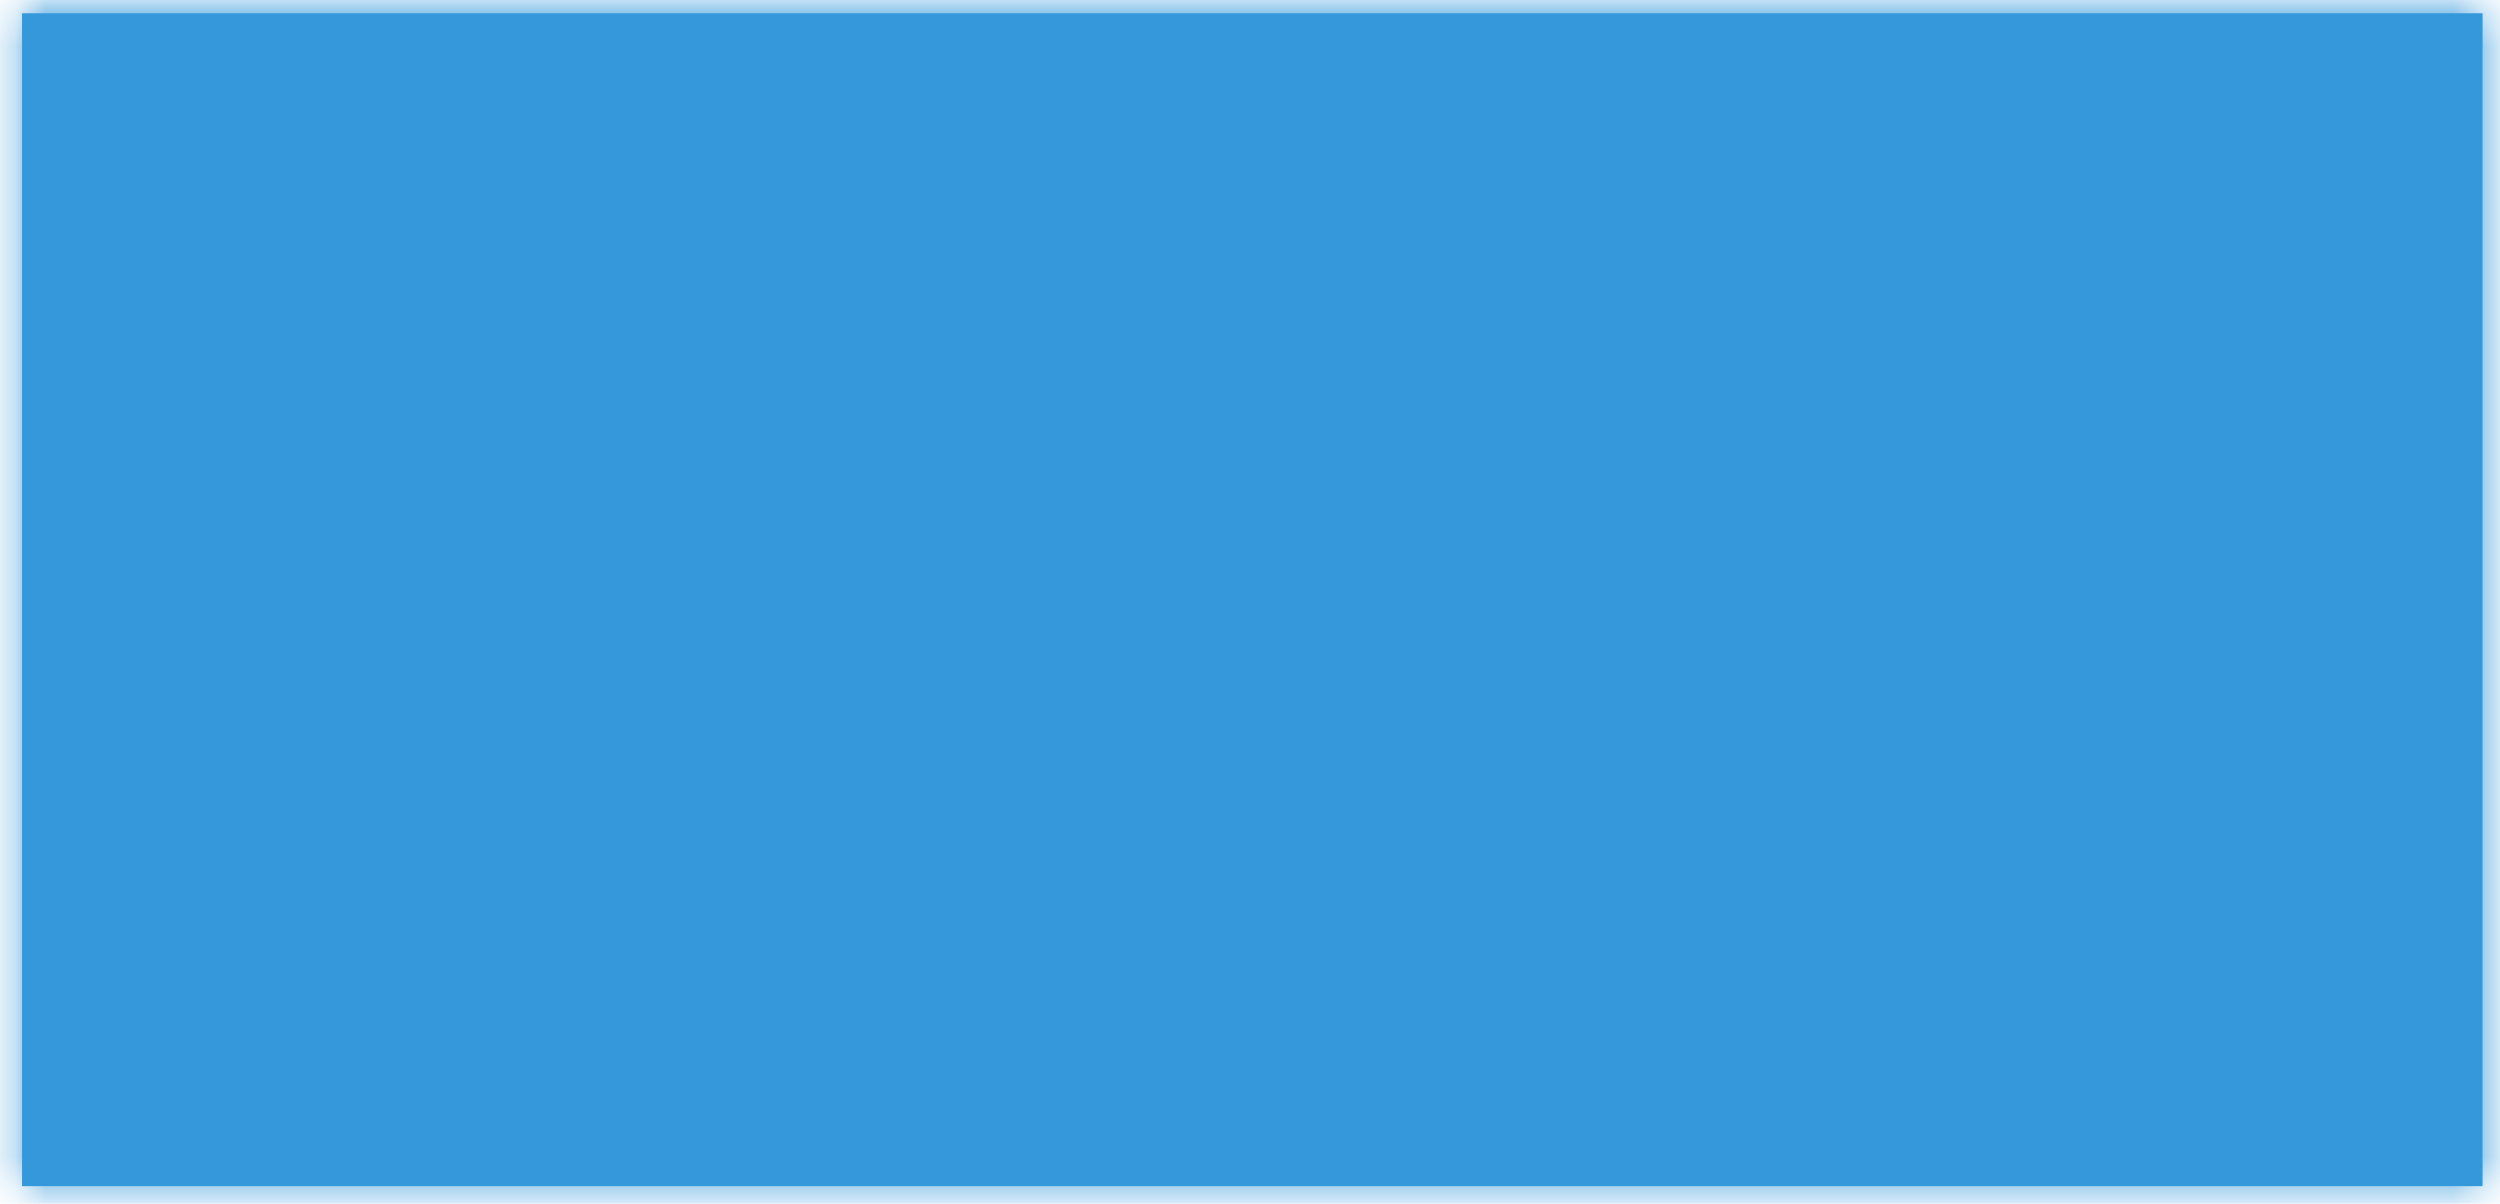 ﻿<?xml version="1.0" encoding="utf-8"?>
<svg version="1.1" xmlns:xlink="http://www.w3.org/1999/xlink" width="81px" height="39px" xmlns="http://www.w3.org/2000/svg">
  <defs>
    <mask fill="white" id="clip321">
      <path d="M 0.714 38.43  C 0.714 38.43  80.435 38.43  80.435 38.43  C 80.435 38.43  80.435 0.43  80.435 0.43  C 80.435 0.43  0.714 0.43  0.714 0.43  C 0.714 0.43  0.714 38.43  0.714 38.43  Z " fill-rule="evenodd" />
    </mask>
  </defs>
  <g transform="matrix(1 0 0 1 -456 -382 )">
    <path d="M 0.714 38.43  C 0.714 38.43  80.435 38.43  80.435 38.43  C 80.435 38.43  80.435 0.43  80.435 0.43  C 80.435 0.43  0.714 0.43  0.714 0.43  C 0.714 0.43  0.714 38.43  0.714 38.43  Z " fill-rule="nonzero" fill="#3498db" stroke="none" transform="matrix(1 0 0 1 456 382 )" />
    <path d="M 0.714 38.43  C 0.714 38.43  80.435 38.43  80.435 38.43  C 80.435 38.43  80.435 0.43  80.435 0.43  C 80.435 0.43  0.714 0.43  0.714 0.43  C 0.714 0.43  0.714 38.43  0.714 38.43  Z " stroke-width="2" stroke="#3498db" fill="none" transform="matrix(1 0 0 1 456 382 )" mask="url(#clip321)" />
  </g>
</svg>